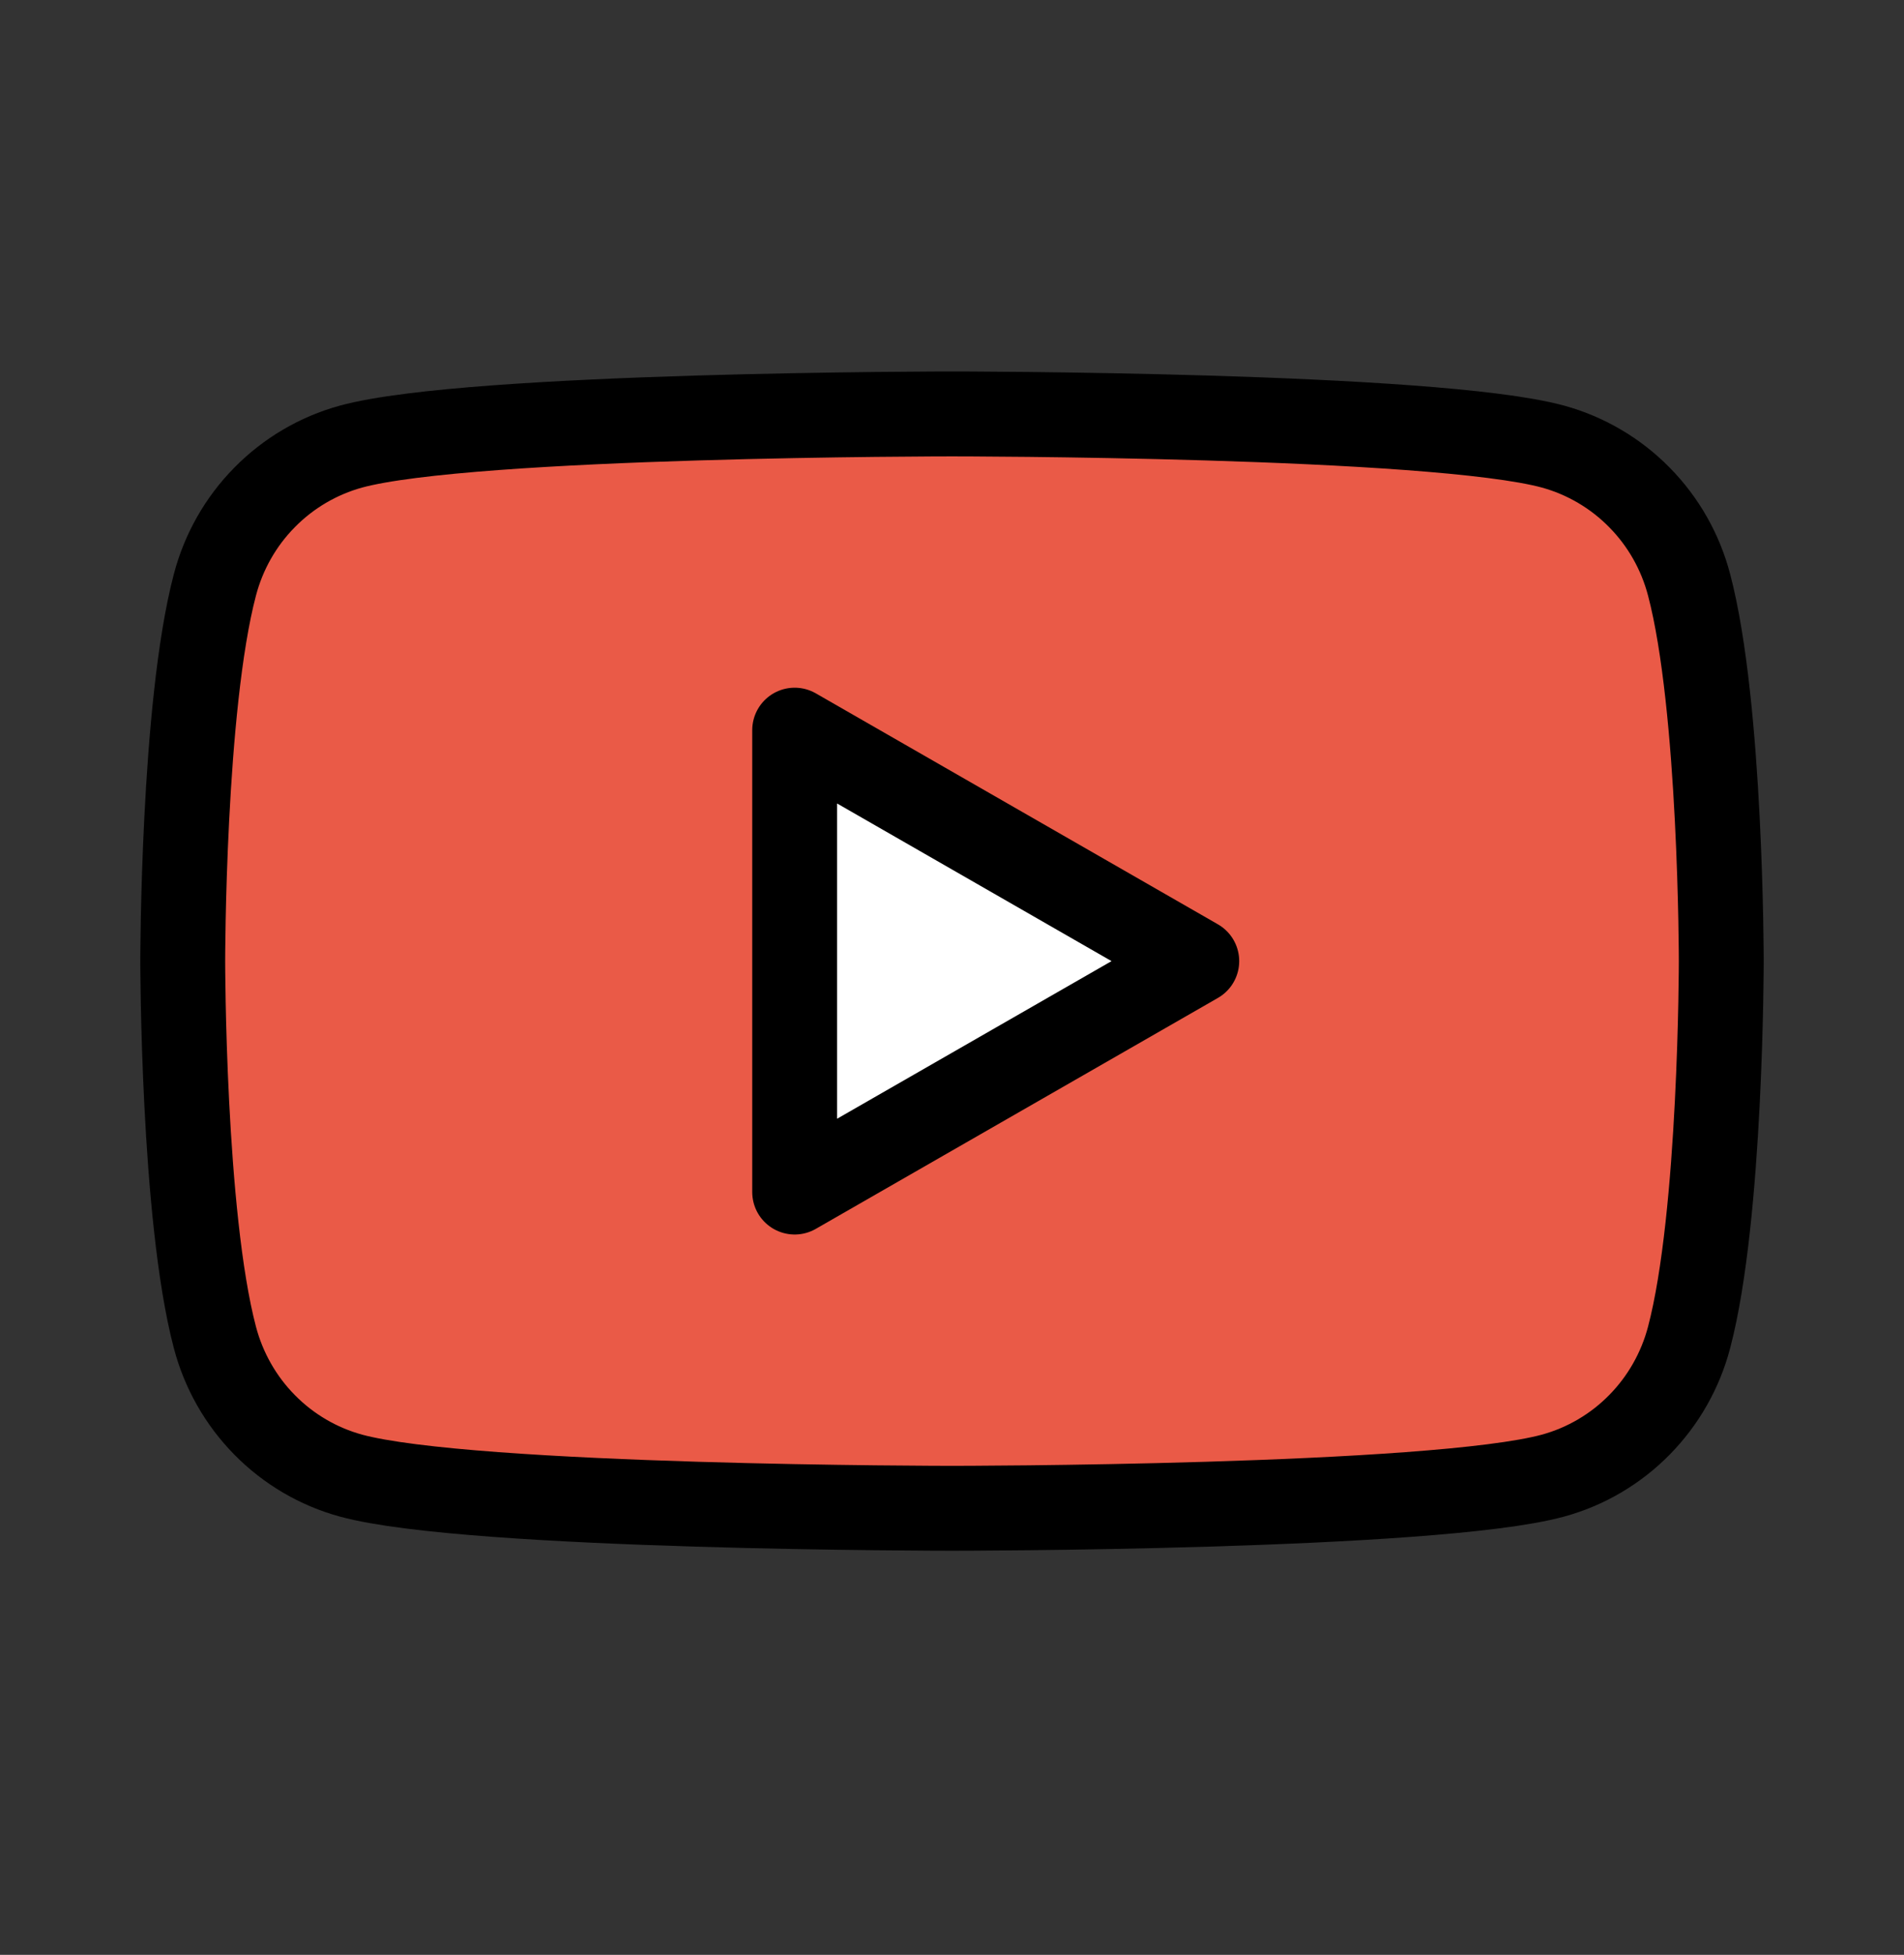 <svg width="38" height="39" viewBox="0 0 38 39" fill="none" xmlns="http://www.w3.org/2000/svg">
<rect x="0" y="0" width="38" height="39" fill="#333333" stroke="none"/>
<path d="M33.711 11.668C33.538 11.008 33.196 10.406 32.719 9.923C32.243 9.439 31.649 9.09 30.996 8.91C28.602 8.258 19 8.258 19 8.258C19 8.258 9.398 8.258 7.004 8.91C6.351 9.09 5.757 9.439 5.281 9.923C4.804 10.406 4.462 11.008 4.289 11.668C3.647 14.1 3.647 19.174 3.647 19.174C3.647 19.174 3.647 24.249 4.289 26.682C4.462 27.341 4.804 27.943 5.281 28.427C5.757 28.911 6.351 29.26 7.004 29.439C9.398 30.091 19 30.091 19 30.091C19 30.091 28.602 30.091 30.996 29.439C31.649 29.26 32.243 28.911 32.719 28.427C33.196 27.943 33.538 27.341 33.711 26.682C34.353 24.249 34.353 19.174 34.353 19.174C34.353 19.174 34.353 14.1 33.711 11.668Z" fill="#EA5A47"/>
<path d="M15.86 23.782L23.885 19.175L15.86 14.567V23.782Z" fill="white"/>
<path d="M33.711 11.668C33.538 11.008 33.196 10.406 32.719 9.923C32.243 9.439 31.649 9.09 30.996 8.91C28.602 8.258 19 8.258 19 8.258C19 8.258 9.398 8.258 7.004 8.91C6.351 9.09 5.757 9.439 5.281 9.923C4.804 10.406 4.462 11.008 4.289 11.668C3.647 14.1 3.647 19.174 3.647 19.174C3.647 19.174 3.647 24.249 4.289 26.682C4.462 27.341 4.804 27.943 5.281 28.427C5.757 28.911 6.351 29.26 7.004 29.439C9.398 30.091 19 30.091 19 30.091C19 30.091 28.602 30.091 30.996 29.439C31.649 29.26 32.243 28.911 32.719 28.427C33.196 27.943 33.538 27.341 33.711 26.682C34.353 24.249 34.353 19.174 34.353 19.174C34.353 19.174 34.353 14.1 33.711 11.668Z" stroke="black" stroke-width="1.694" stroke-miterlimit="10"/>
<path d="M15.86 23.782L23.885 19.175L15.86 14.567V23.782Z" stroke="black" stroke-width="1.694" stroke-miterlimit="10" stroke-linecap="round" stroke-linejoin="round"/>
</svg>
